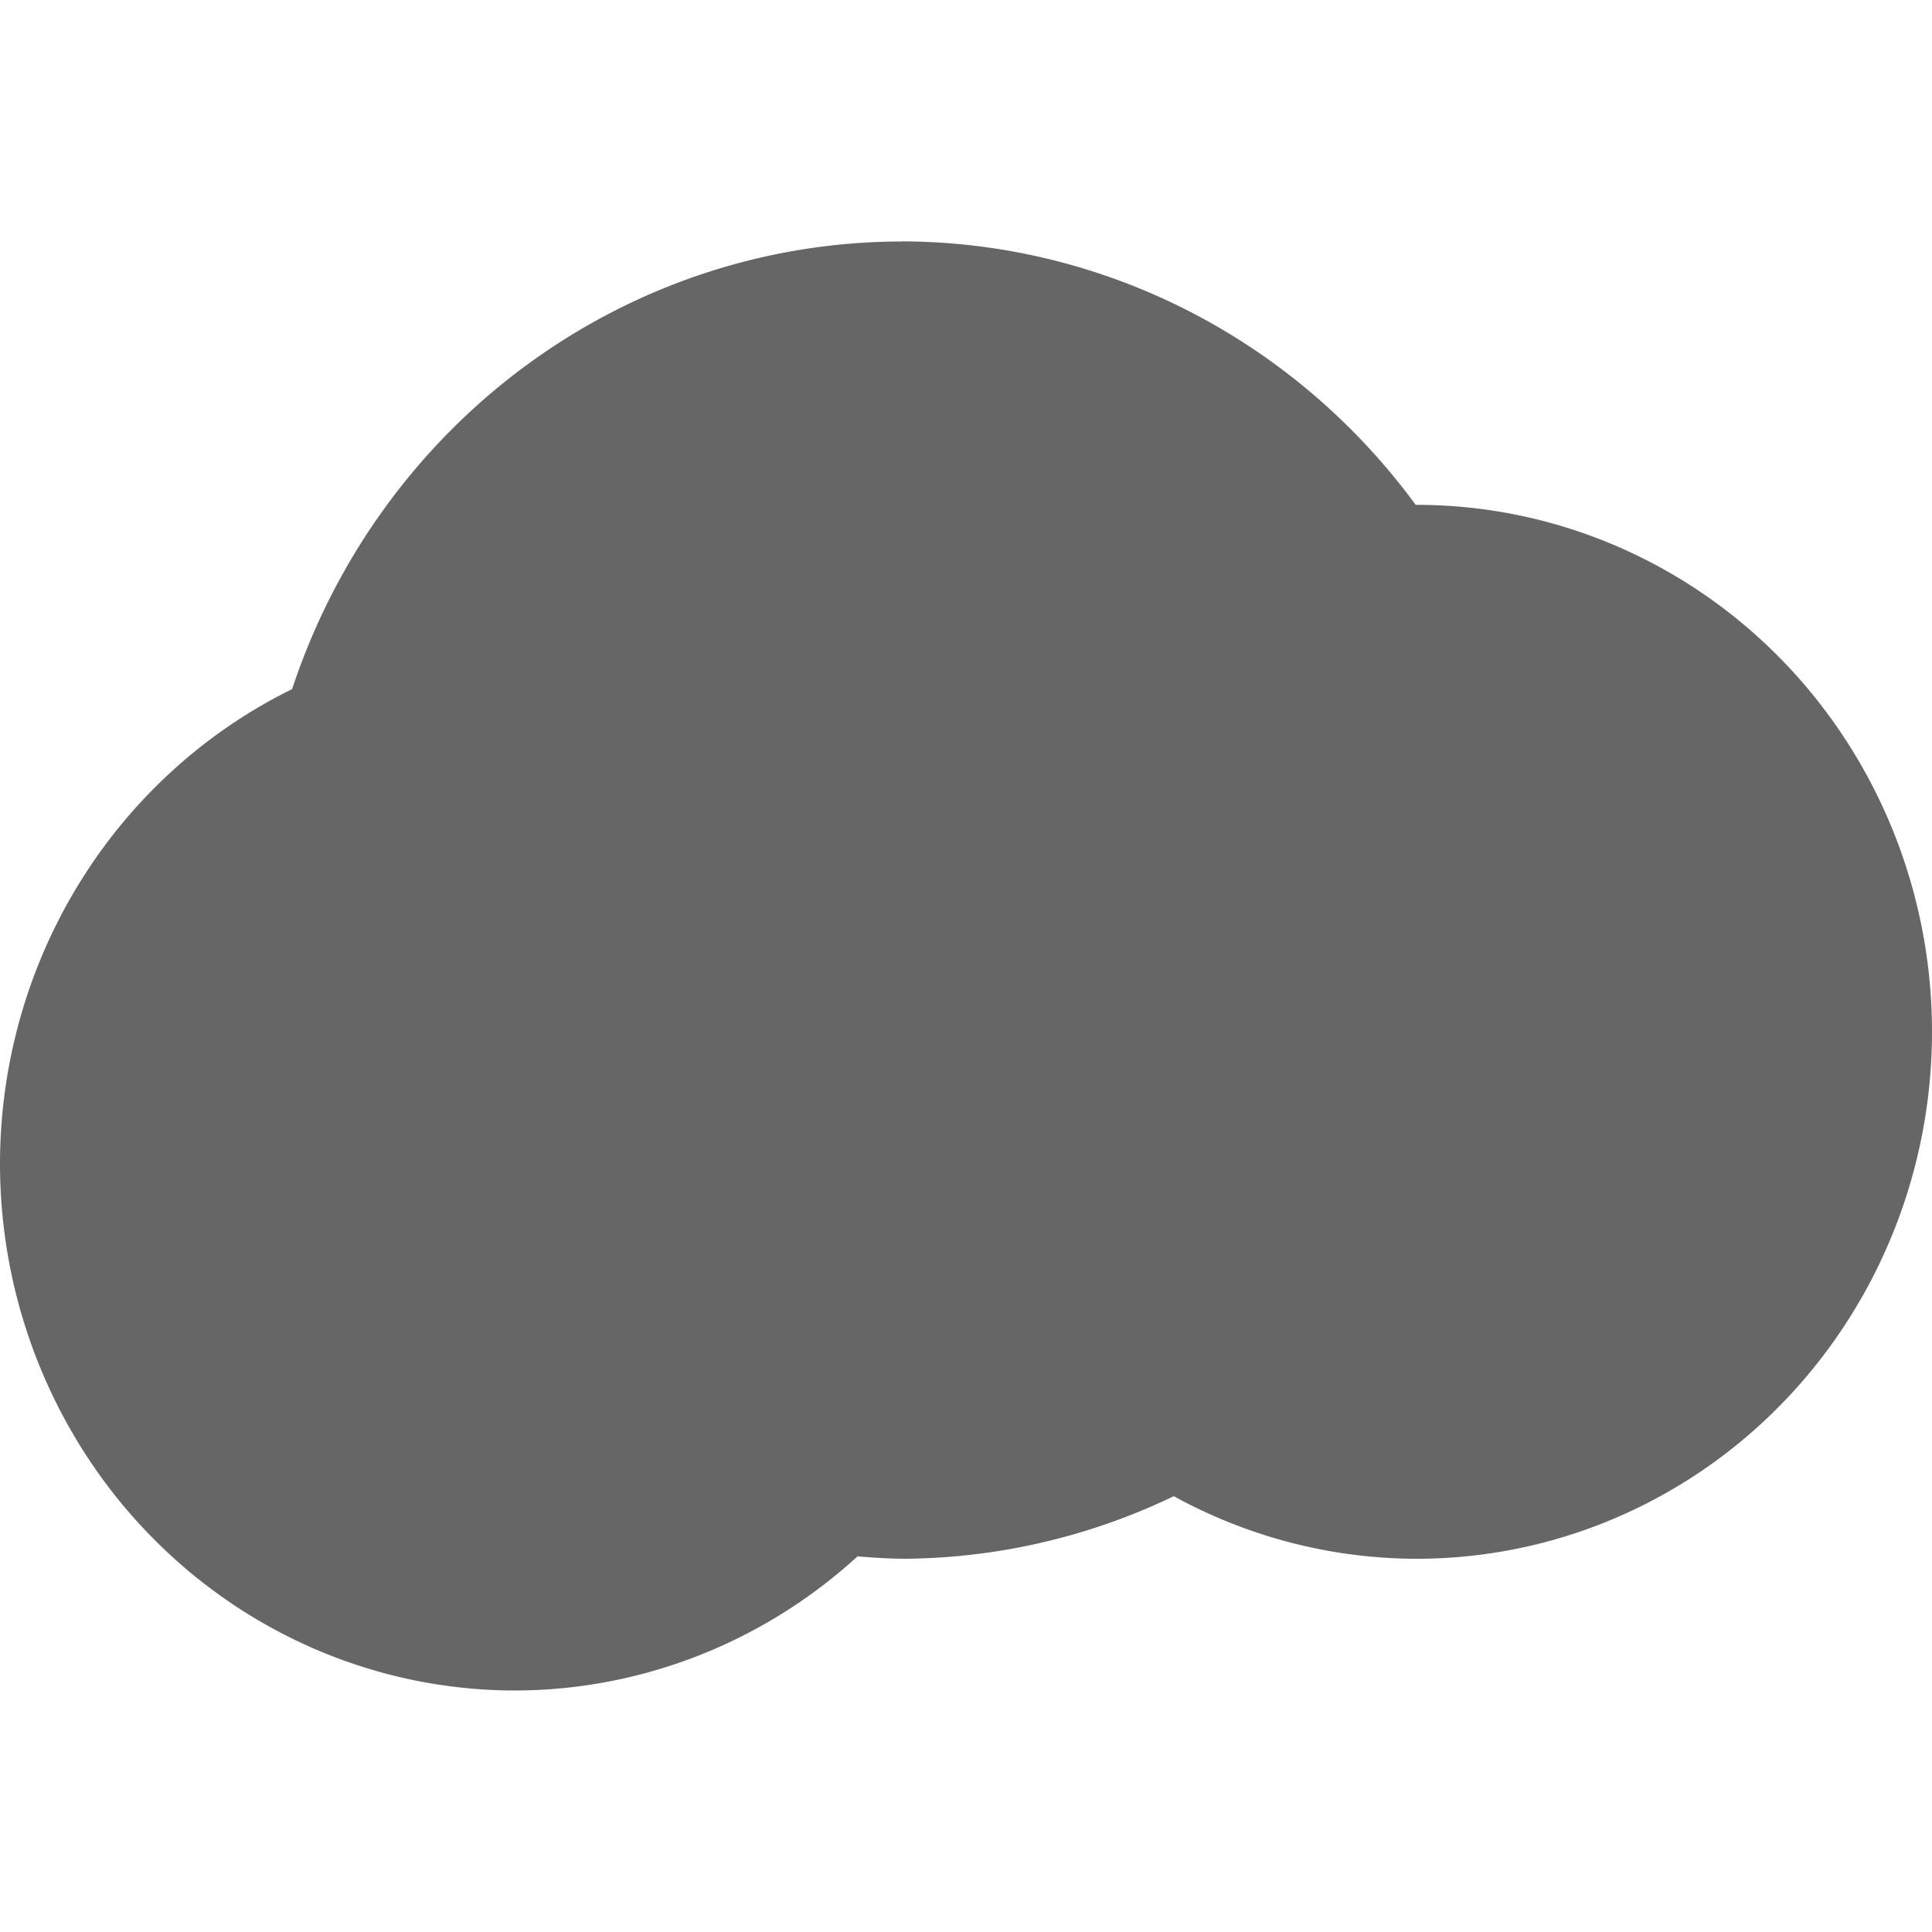 <svg width="16" height="16" version="1.1" xmlns="http://www.w3.org/2000/svg">
<defs>
<style id="current-color-scheme" type="text/css">.ColorScheme-Text { color:#dfdfdf; } .ColorScheme-Highlight { color:#4285f4; } .ColorScheme-NeutralText { color:#ff9800; } .ColorScheme-PositiveText { color:#4caf50; } .ColorScheme-NegativeText { color:#f44336; }</style>
</defs>
<path class="ColorScheme-Text" d="m7.467 2a5.333 5.455 0 0 0-5.048 3.707 4.267 4.364 0 0 0-2.419 3.929 4.267 4.364 0 0 0 4.267 4.364 4.267 4.364 0 0 0 2.835-1.111 5.333 5.455 0 0 0 0.365 0.02 5.333 5.455 0 0 0 2.254-0.518 4.267 4.364 0 0 0 2.013 0.518 4.267 4.364 0 0 0 4.266-4.365 4.267 4.364 0 0 0-4.267-4.363 4.267 4.364 0 0 0-9e-3 0 5.333 5.455 0 0 0-4.258-2.182z" fill="#666"/>
</svg>
